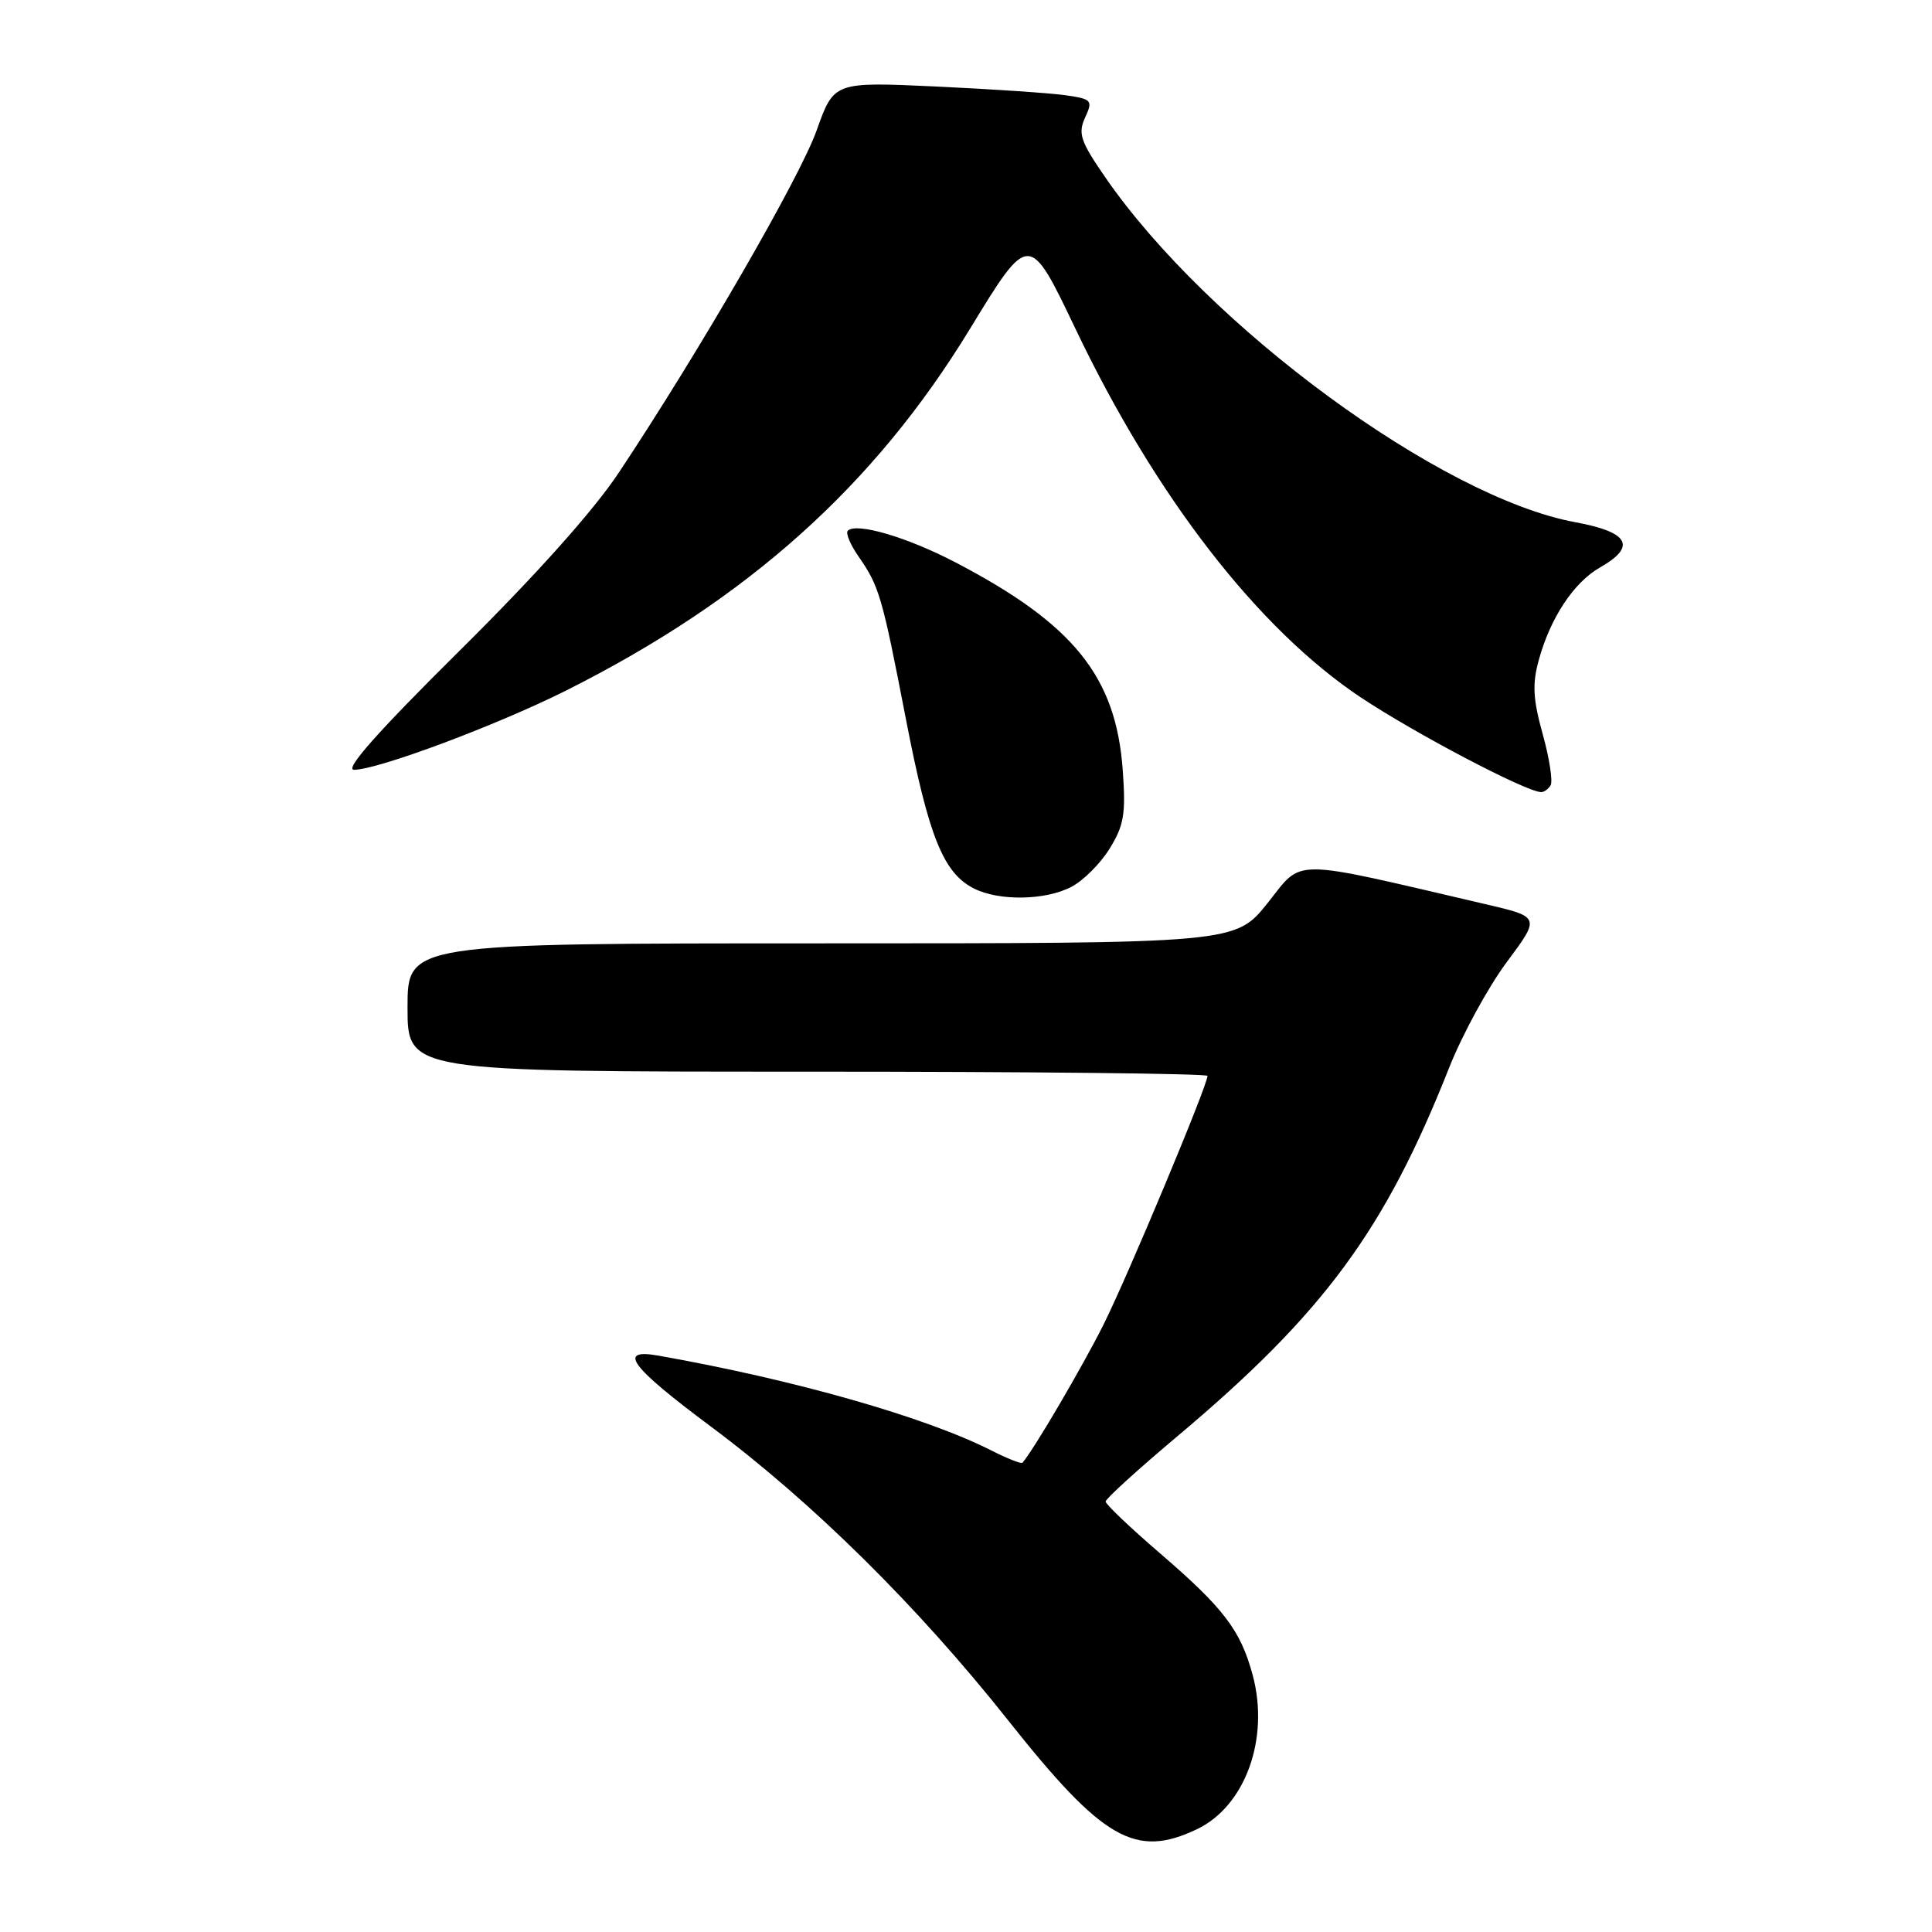 <?xml version="1.0" encoding="UTF-8" standalone="no"?>
<!DOCTYPE svg PUBLIC "-//W3C//DTD SVG 1.1//EN" "http://www.w3.org/Graphics/SVG/1.1/DTD/svg11.dtd" >
<svg xmlns="http://www.w3.org/2000/svg" xmlns:xlink="http://www.w3.org/1999/xlink" version="1.1" viewBox="0 0 256 256">
 <g >
 <path fill="currentColor"
d=" M 158.58 242.39 C 165.00 239.35 168.25 230.37 165.99 221.97 C 164.39 216.02 162.16 213.09 153.66 205.78 C 149.72 202.39 146.50 199.32 146.50 198.96 C 146.50 198.60 150.78 194.71 156.00 190.32 C 175.41 174.00 183.49 163.04 192.01 141.50 C 193.75 137.10 197.19 130.80 199.64 127.50 C 204.11 121.50 204.11 121.50 196.80 119.80 C 170.59 113.69 172.72 113.70 167.98 119.64 C 163.70 125.00 163.70 125.00 108.85 125.00 C 54.00 125.00 54.00 125.00 54.00 133.50 C 54.00 142.00 54.00 142.00 107.00 142.00 C 136.15 142.00 160.00 142.25 160.00 142.56 C 160.00 143.82 149.47 169.01 146.23 175.50 C 143.44 181.08 136.94 192.17 135.48 193.82 C 135.32 194.00 133.46 193.26 131.35 192.19 C 122.58 187.75 105.27 182.82 87.25 179.63 C 81.72 178.65 83.50 181.06 94.16 189.00 C 107.64 199.04 121.59 212.82 133.62 228.00 C 146.13 243.78 150.44 246.26 158.58 242.39 Z  M 141.95 117.52 C 143.52 116.71 145.81 114.43 147.03 112.45 C 148.93 109.38 149.19 107.85 148.77 102.07 C 147.89 89.66 142.26 82.68 126.57 74.50 C 120.19 71.17 113.47 69.20 112.34 70.32 C 112.03 70.63 112.66 72.15 113.73 73.69 C 116.52 77.71 116.86 78.88 120.05 95.34 C 123.06 110.88 124.99 115.67 129.05 117.73 C 132.38 119.41 138.49 119.32 141.95 117.52 Z  M 205.46 104.06 C 205.78 103.54 205.31 100.50 204.42 97.29 C 203.13 92.66 203.02 90.64 203.89 87.48 C 205.42 81.88 208.53 77.17 212.01 75.19 C 216.90 72.41 215.87 70.51 208.75 69.20 C 190.92 65.92 160.08 43.28 146.43 23.46 C 143.16 18.72 142.82 17.69 143.78 15.58 C 144.83 13.29 144.69 13.13 141.19 12.62 C 139.16 12.33 131.43 11.81 124.00 11.46 C 110.50 10.84 110.50 10.84 108.21 17.28 C 105.98 23.54 92.77 46.41 82.04 62.56 C 78.67 67.65 71.06 76.16 60.87 86.25 C 50.03 96.99 45.59 102.00 46.91 102.00 C 50.06 102.00 65.86 96.09 75.05 91.48 C 99.06 79.42 115.82 64.41 128.51 43.60 C 136.37 30.71 136.37 30.71 142.52 43.60 C 153.13 65.82 166.70 83.35 180.34 92.43 C 187.54 97.21 202.07 104.85 204.19 104.96 C 204.57 104.98 205.14 104.58 205.46 104.06 Z "/>
</g>
</svg>